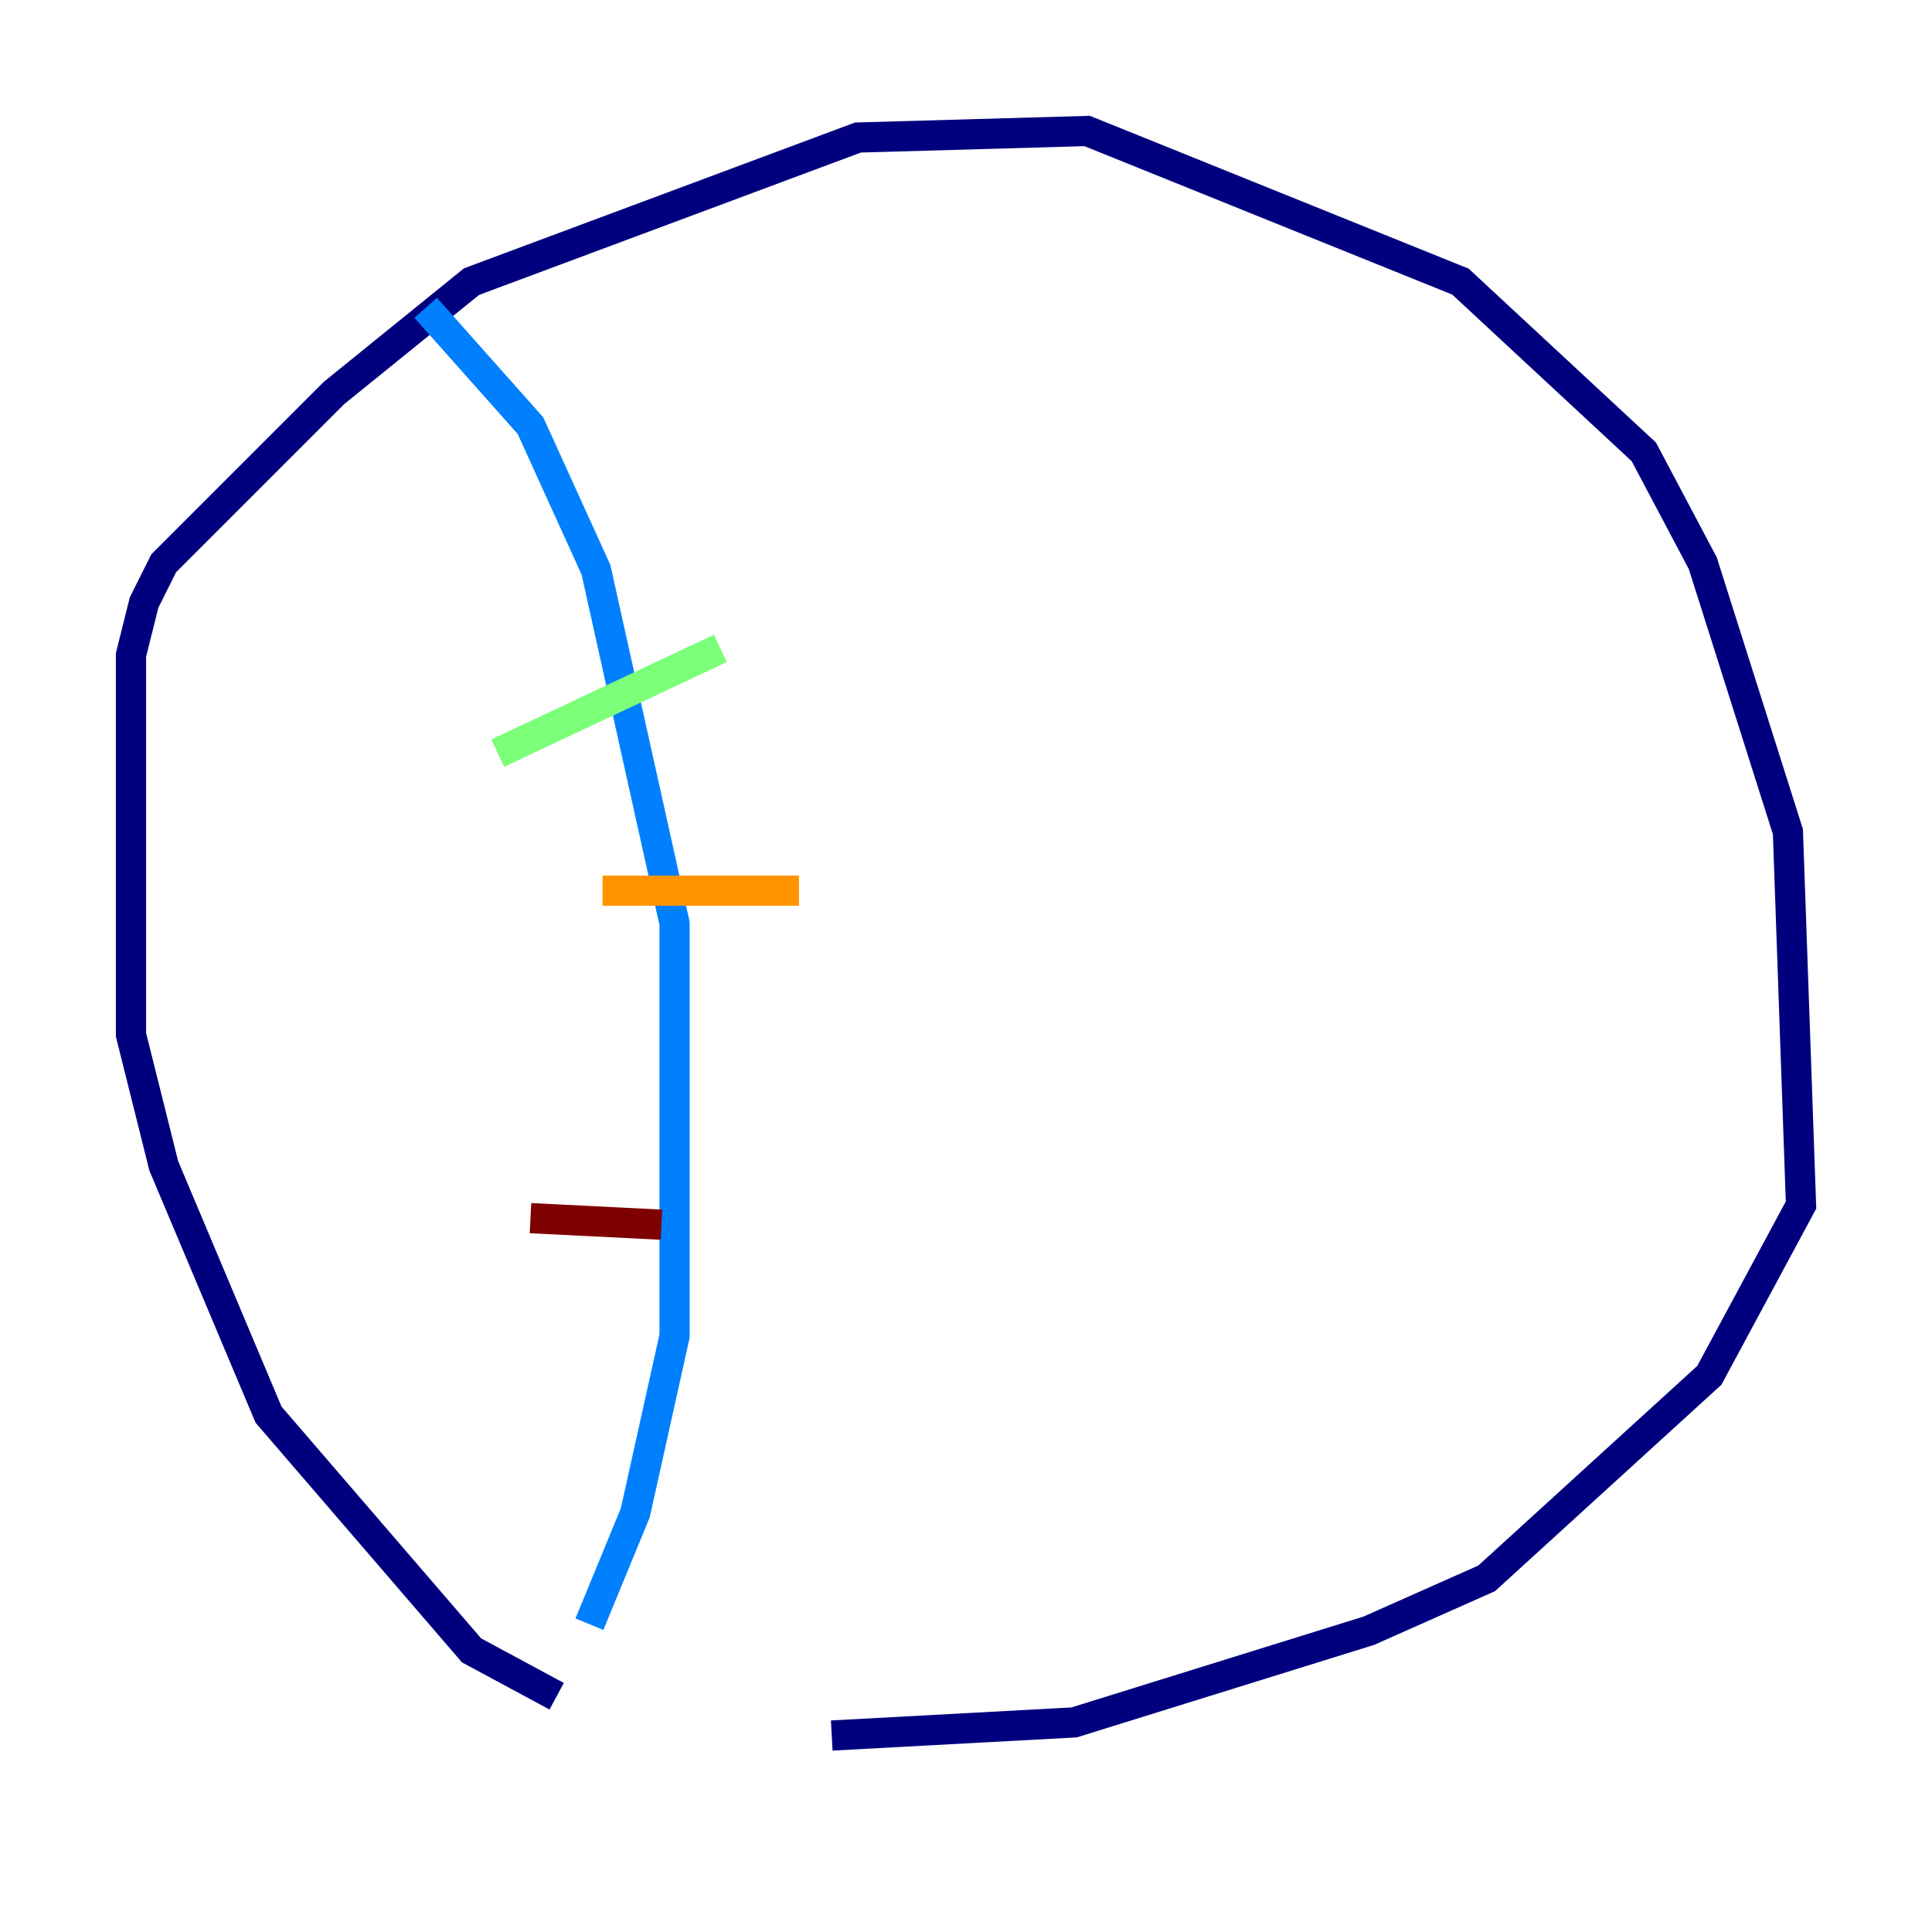 <?xml version="1.0" encoding="utf-8" ?>
<svg baseProfile="tiny" height="128" version="1.2" viewBox="0,0,128,128" width="128" xmlns="http://www.w3.org/2000/svg" xmlns:ev="http://www.w3.org/2001/xml-events" xmlns:xlink="http://www.w3.org/1999/xlink"><defs /><polyline fill="none" points="36.881,112.38 31.241,109.342 17.79,93.722 10.848,77.234 8.678,68.556 8.678,43.39 9.546,39.919 10.848,37.315 22.129,26.034 31.241,18.658 56.841,9.112 72.027,8.678 96.759,18.658 108.909,29.939 112.814,37.315 118.454,55.105 119.322,79.837 113.248,91.119 98.495,104.57 90.685,108.041 71.159,114.115 55.105,114.983" stroke="#00007f" stroke-width="2" /><polyline fill="none" points="28.203,20.393 35.146,28.203 39.485,37.749 44.691,61.18 44.691,88.515 42.088,100.231 39.051,107.607" stroke="#0080ff" stroke-width="2" /><polyline fill="none" points="32.976,49.898 47.729,42.956" stroke="#7cff79" stroke-width="2" /><polyline fill="none" points="39.919,59.01 52.936,59.01" stroke="#ff9400" stroke-width="2" /><polyline fill="none" points="35.146,80.705 43.824,81.139" stroke="#7f0000" stroke-width="2" /></svg>